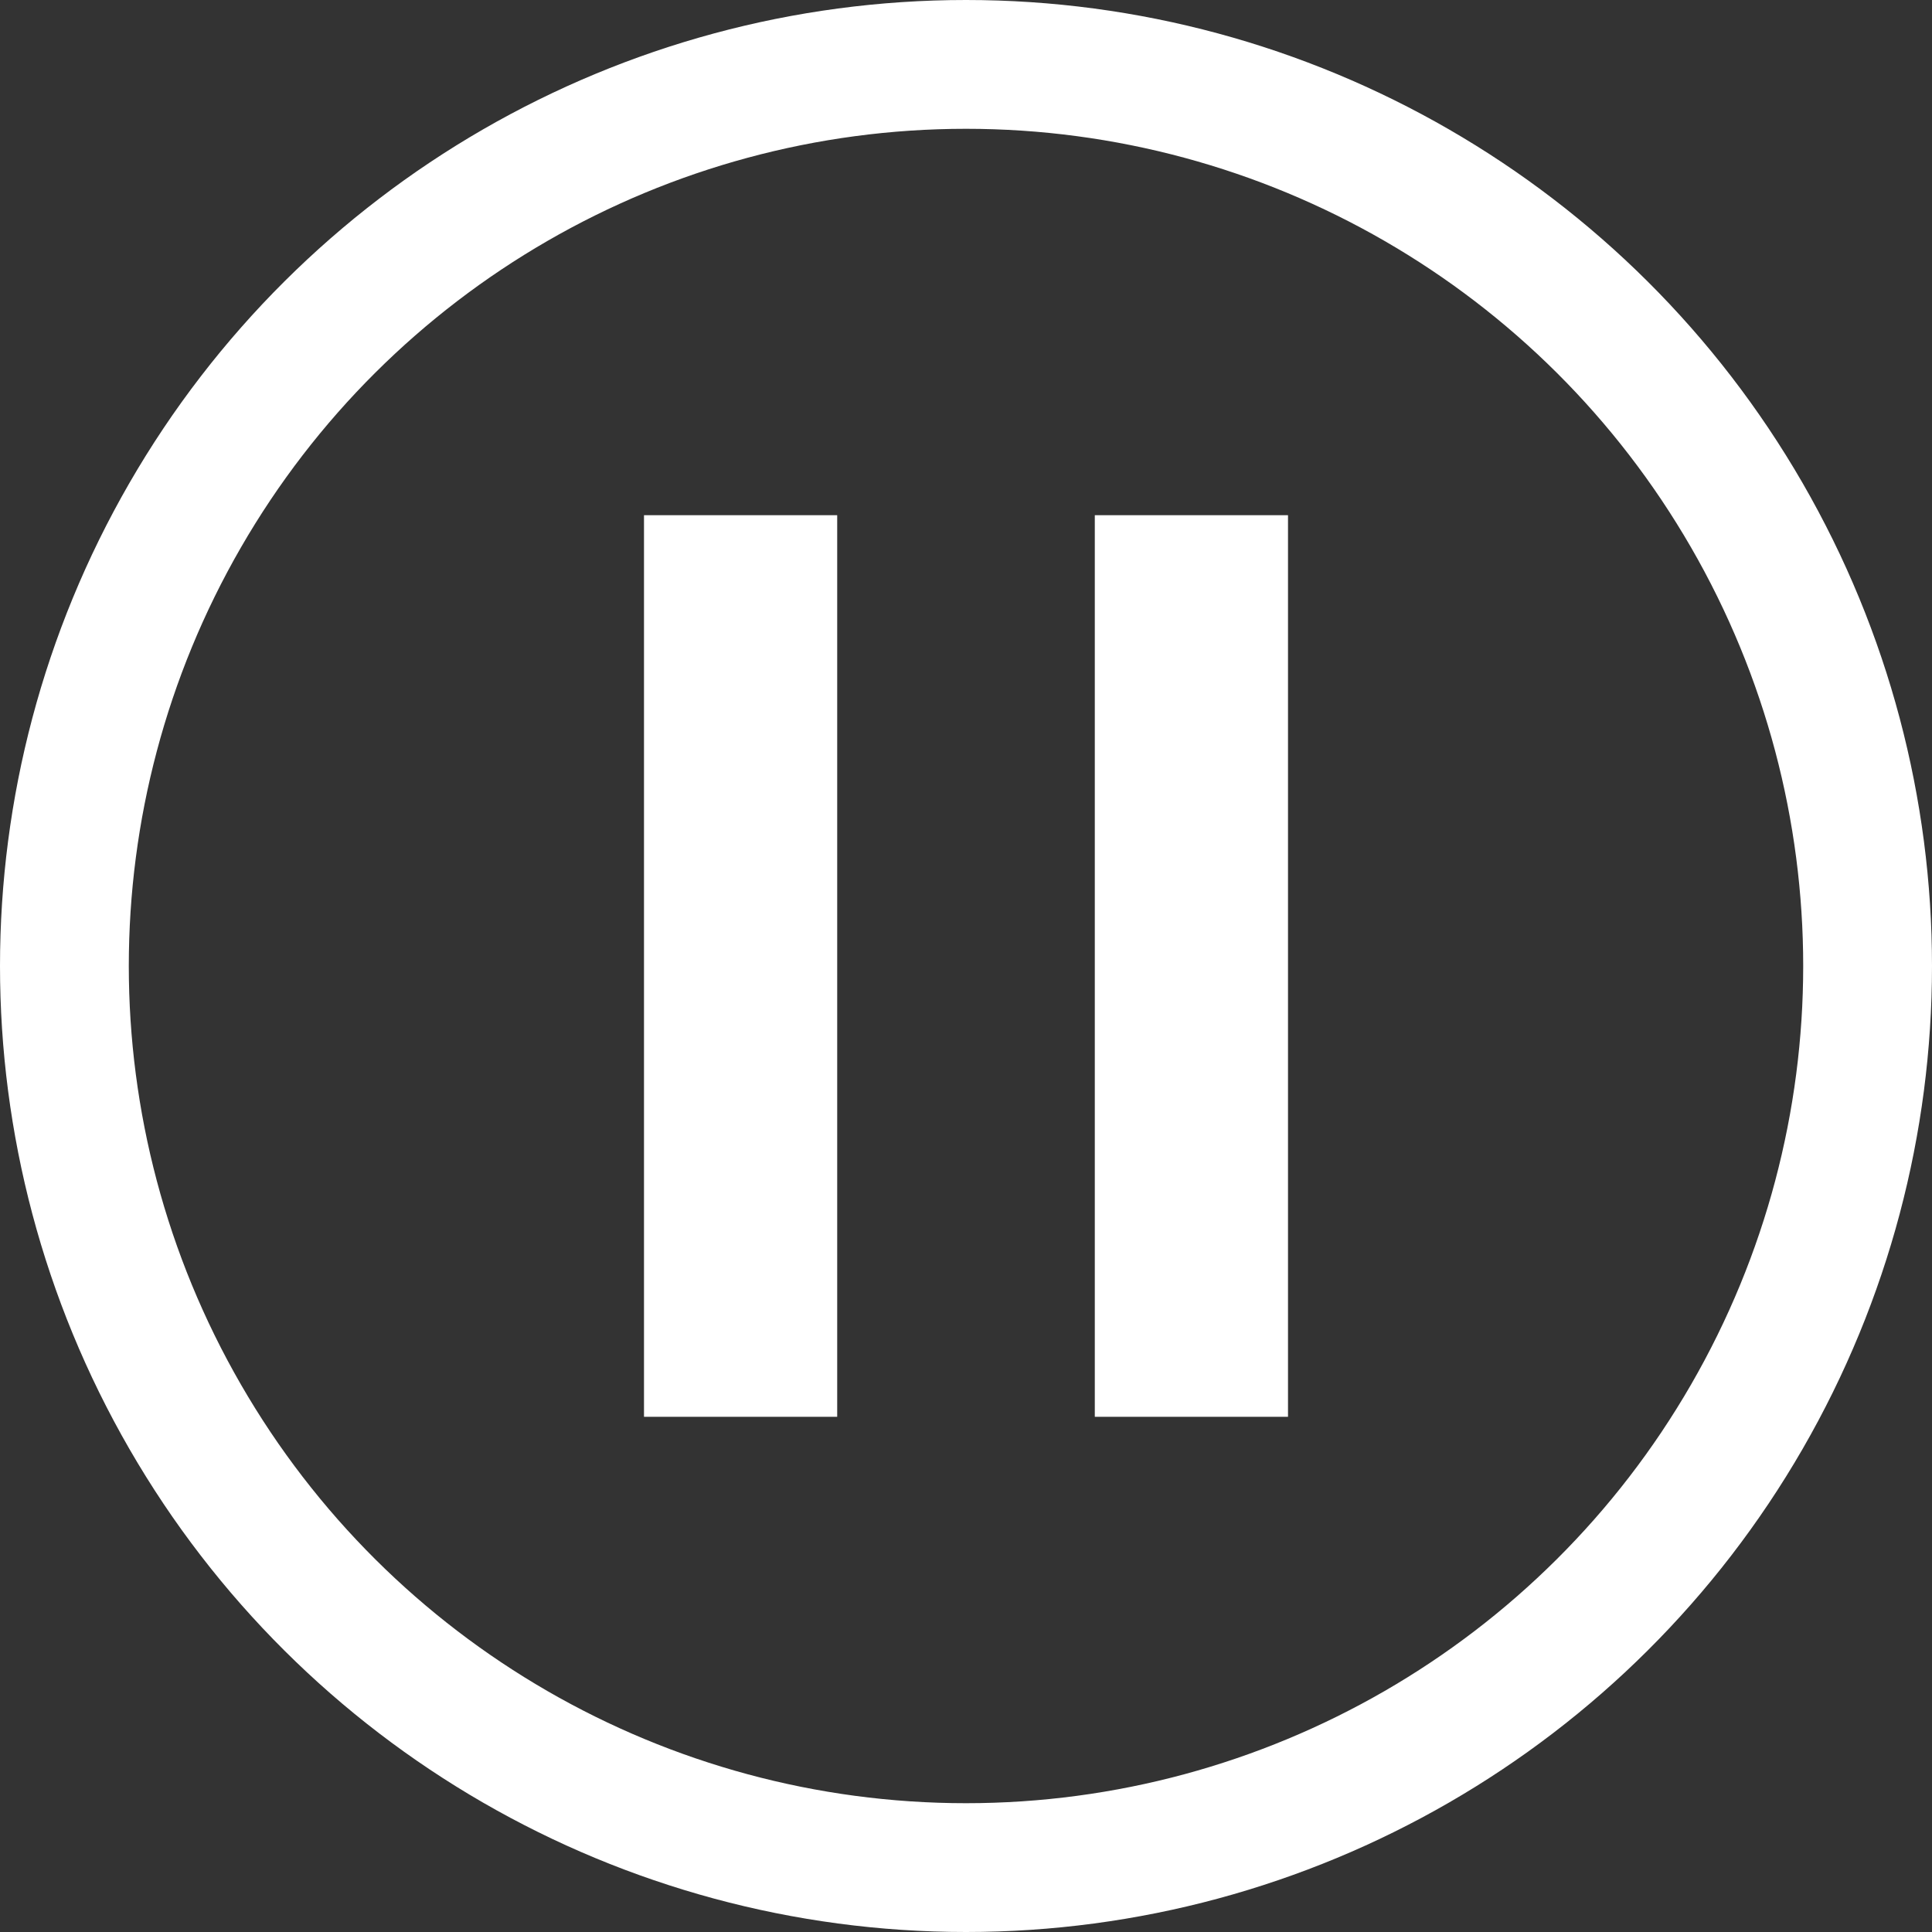 <?xml version="1.0" encoding="UTF-8" standalone="no"?>
<svg width="30px" height="30px" viewBox="0 0 30 30" version="1.1" xmlns="http://www.w3.org/2000/svg" xmlns:xlink="http://www.w3.org/1999/xlink">
    <rect x="0" y="0" width="30" height="30" fill="#333333" stroke="none"/>
    <!-- Generator: Sketch 48.1 (47250) - http://www.bohemiancoding.com/sketch -->
    <title>btn_pause</title>
    <desc>Created with Sketch.</desc>
    <defs></defs>
    <g id="Symbols" stroke="none" stroke-width="1" fill="none" fill-rule="evenodd">
        <g id="btn_pause">
            <circle id="Path" stroke="#FFFFFF" stroke-width="2" transform="translate(15, 15) rotate(-90) translate(-15, -15) " cx="15" cy="15" r="14"></circle>
            <g id="Group" transform="translate(10, 8)" fill="#FFFFFF">
                <rect id="Rectangle-2" x="0" y="0" width="3" height="14"></rect>
                <rect id="Rectangle-2" x="7" y="0" width="3" height="14"></rect>
            </g>
        </g>
    </g>
</svg>